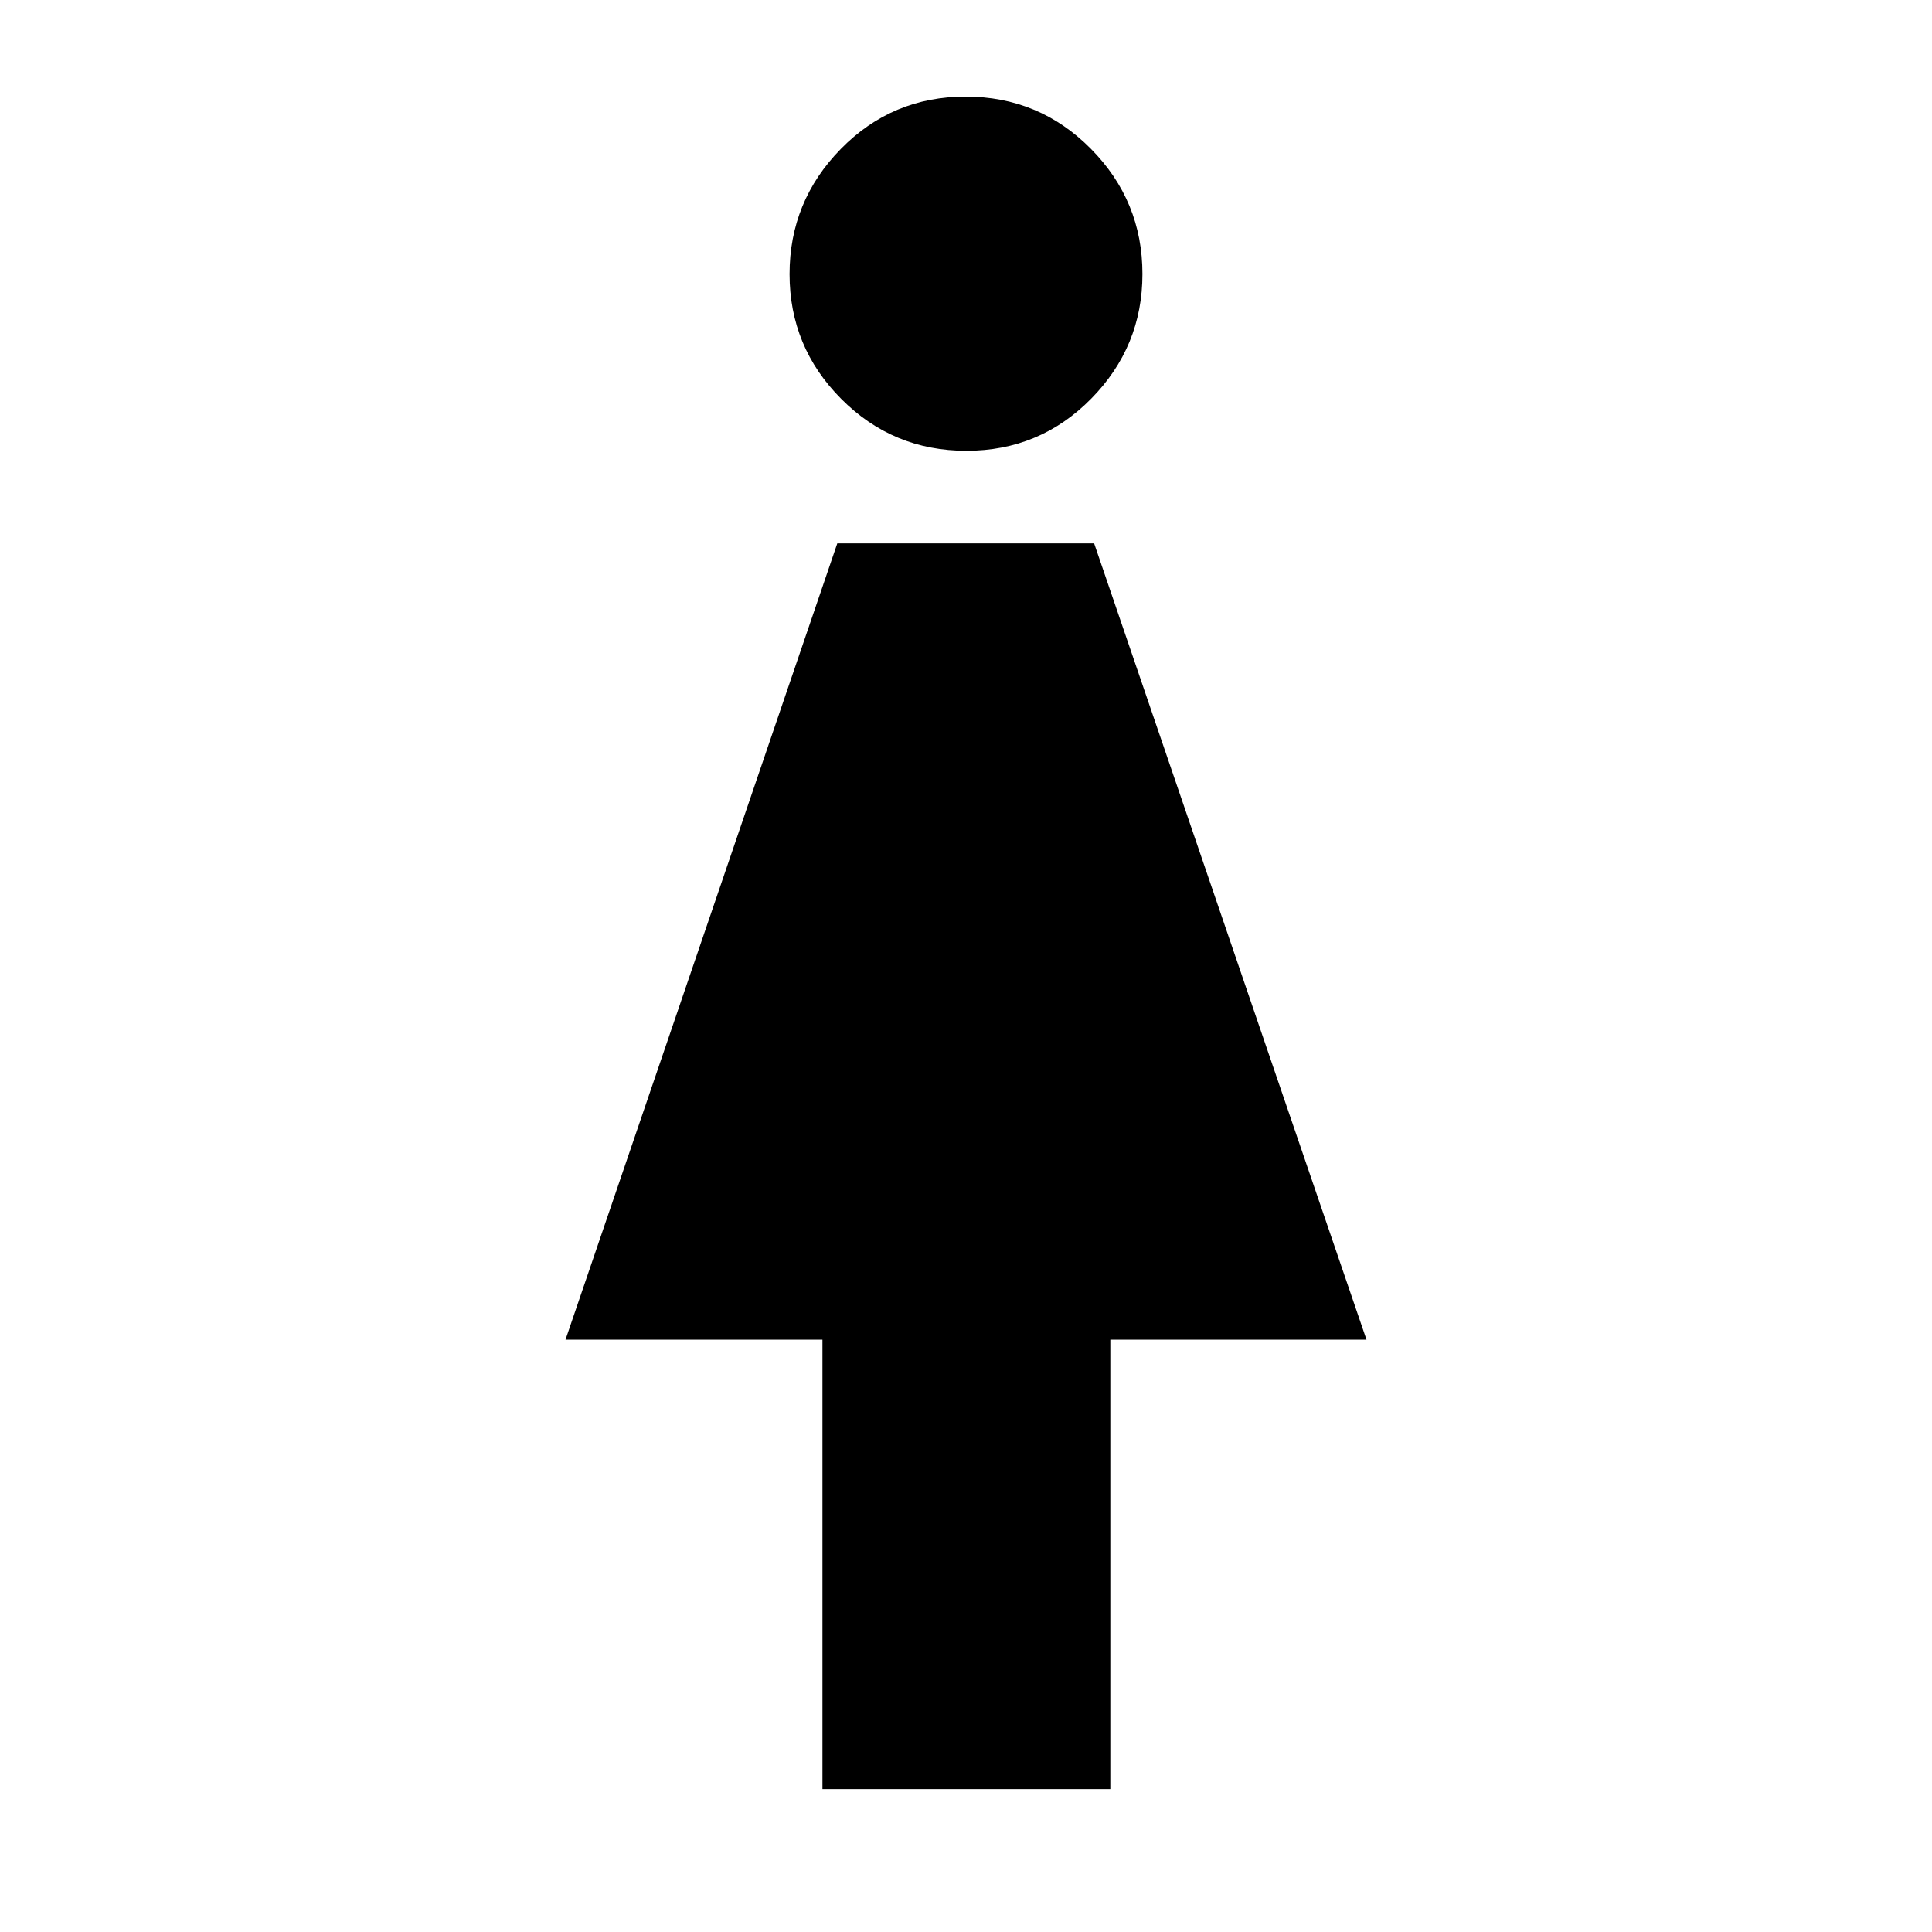 <svg xmlns="http://www.w3.org/2000/svg" height="40" viewBox="0 -960 960 960" width="40"><path d="M408.67-71v-223.33H281L416.05-690h127.62L679-294.33H551.71V-71H408.67Zm71.52-665q-36.52 0-62.19-25.79-25.67-25.79-25.67-62T417.81-886q25.49-26 62-26 36.52 0 62.19 25.89 25.67 25.9 25.67 62.26 0 36.08-25.48 61.97-25.49 25.88-62 25.88Z"/></svg>